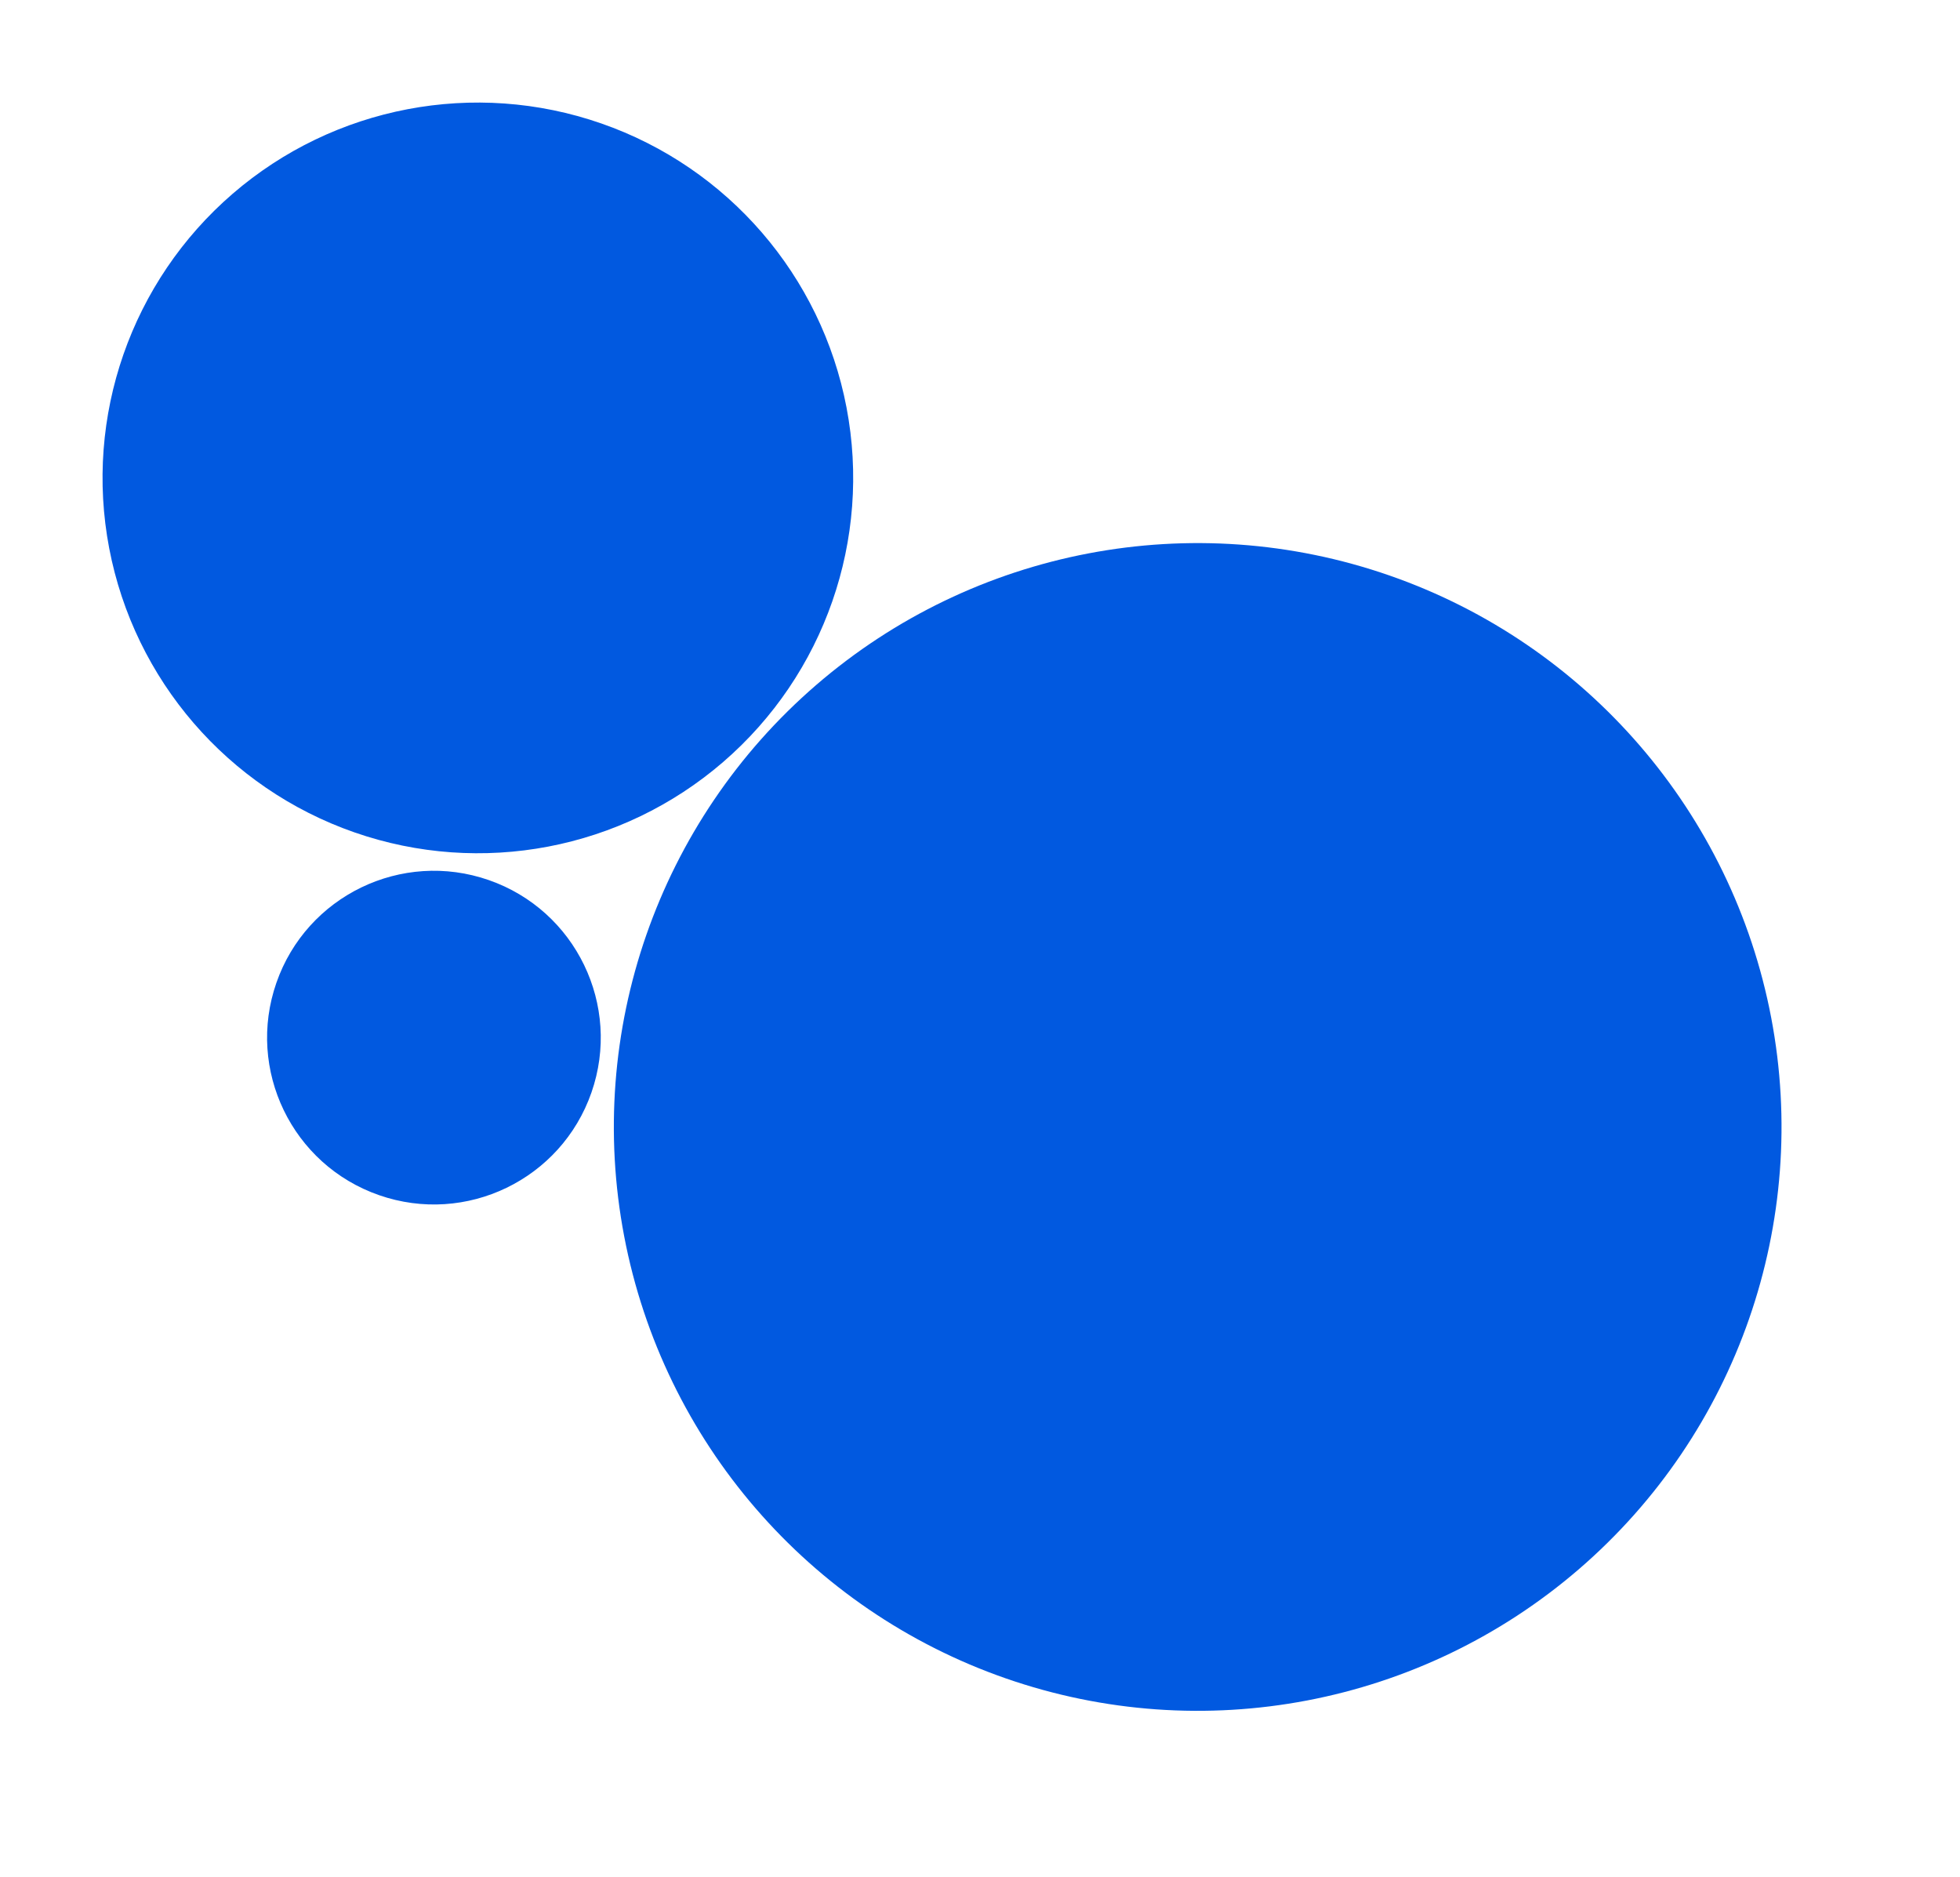 <svg width="94" height="90" viewBox="0 0 94 90" fill="none" xmlns="http://www.w3.org/2000/svg">
<circle cx="22.918" cy="22.919" r="18" transform="rotate(109.201 22.918 22.919)" fill="#0159E0"/>
<circle cx="57.44" cy="54.045" r="28" transform="rotate(109.201 57.44 54.045)" fill="#0159E0"/>
<circle cx="20.811" cy="49.761" r="8" transform="rotate(109.201 20.811 49.761)" fill="#0159E0"/>
</svg>
